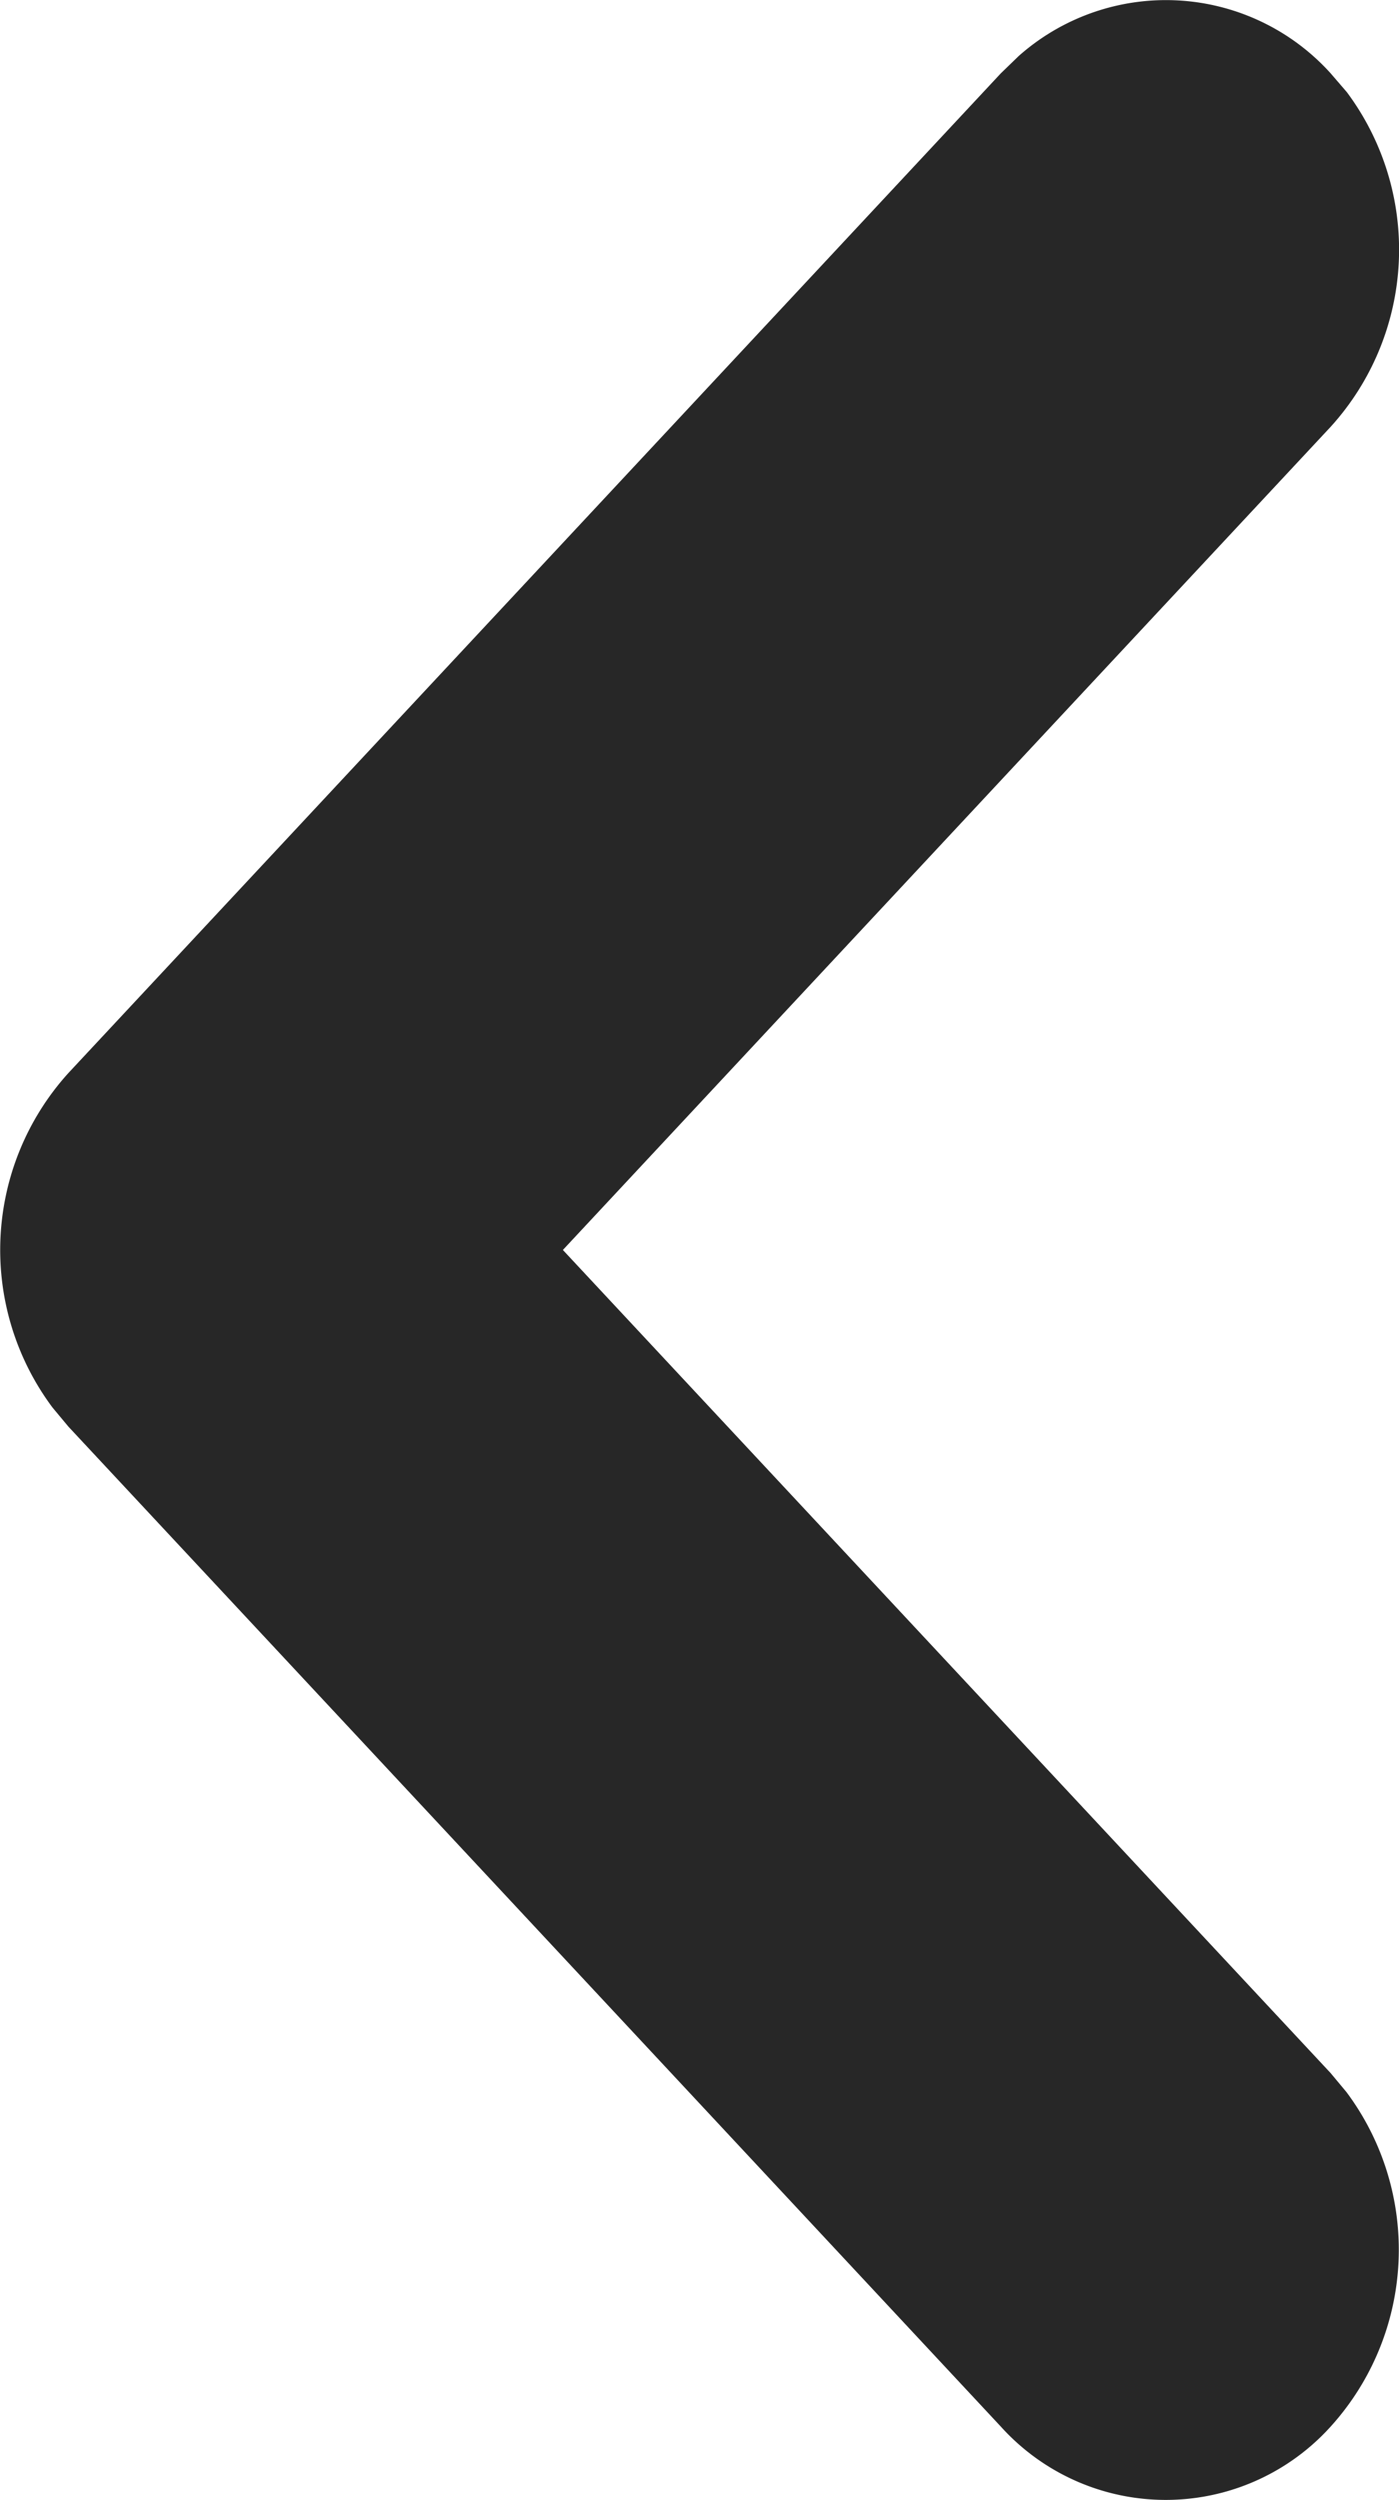 <svg xmlns="http://www.w3.org/2000/svg" width="4.849" height="8.662" viewBox="0 0 4.849 8.662">
  <path id="Combined_Shape" data-name="Combined Shape" d="M7.612.254A.769.769,0,0,0,6.531.194L6.469.254,3.237,3.718a.913.913,0,0,0-.055,1.159l.055.066L6.469,8.408a.77.77,0,0,0,1.143,0,.913.913,0,0,0,.055-1.159l-.055-.066L4.951,4.331,7.612,1.479A.913.913,0,0,0,7.668.319Z" transform="translate(-3 0)" fill="#272727"/>
</svg>
